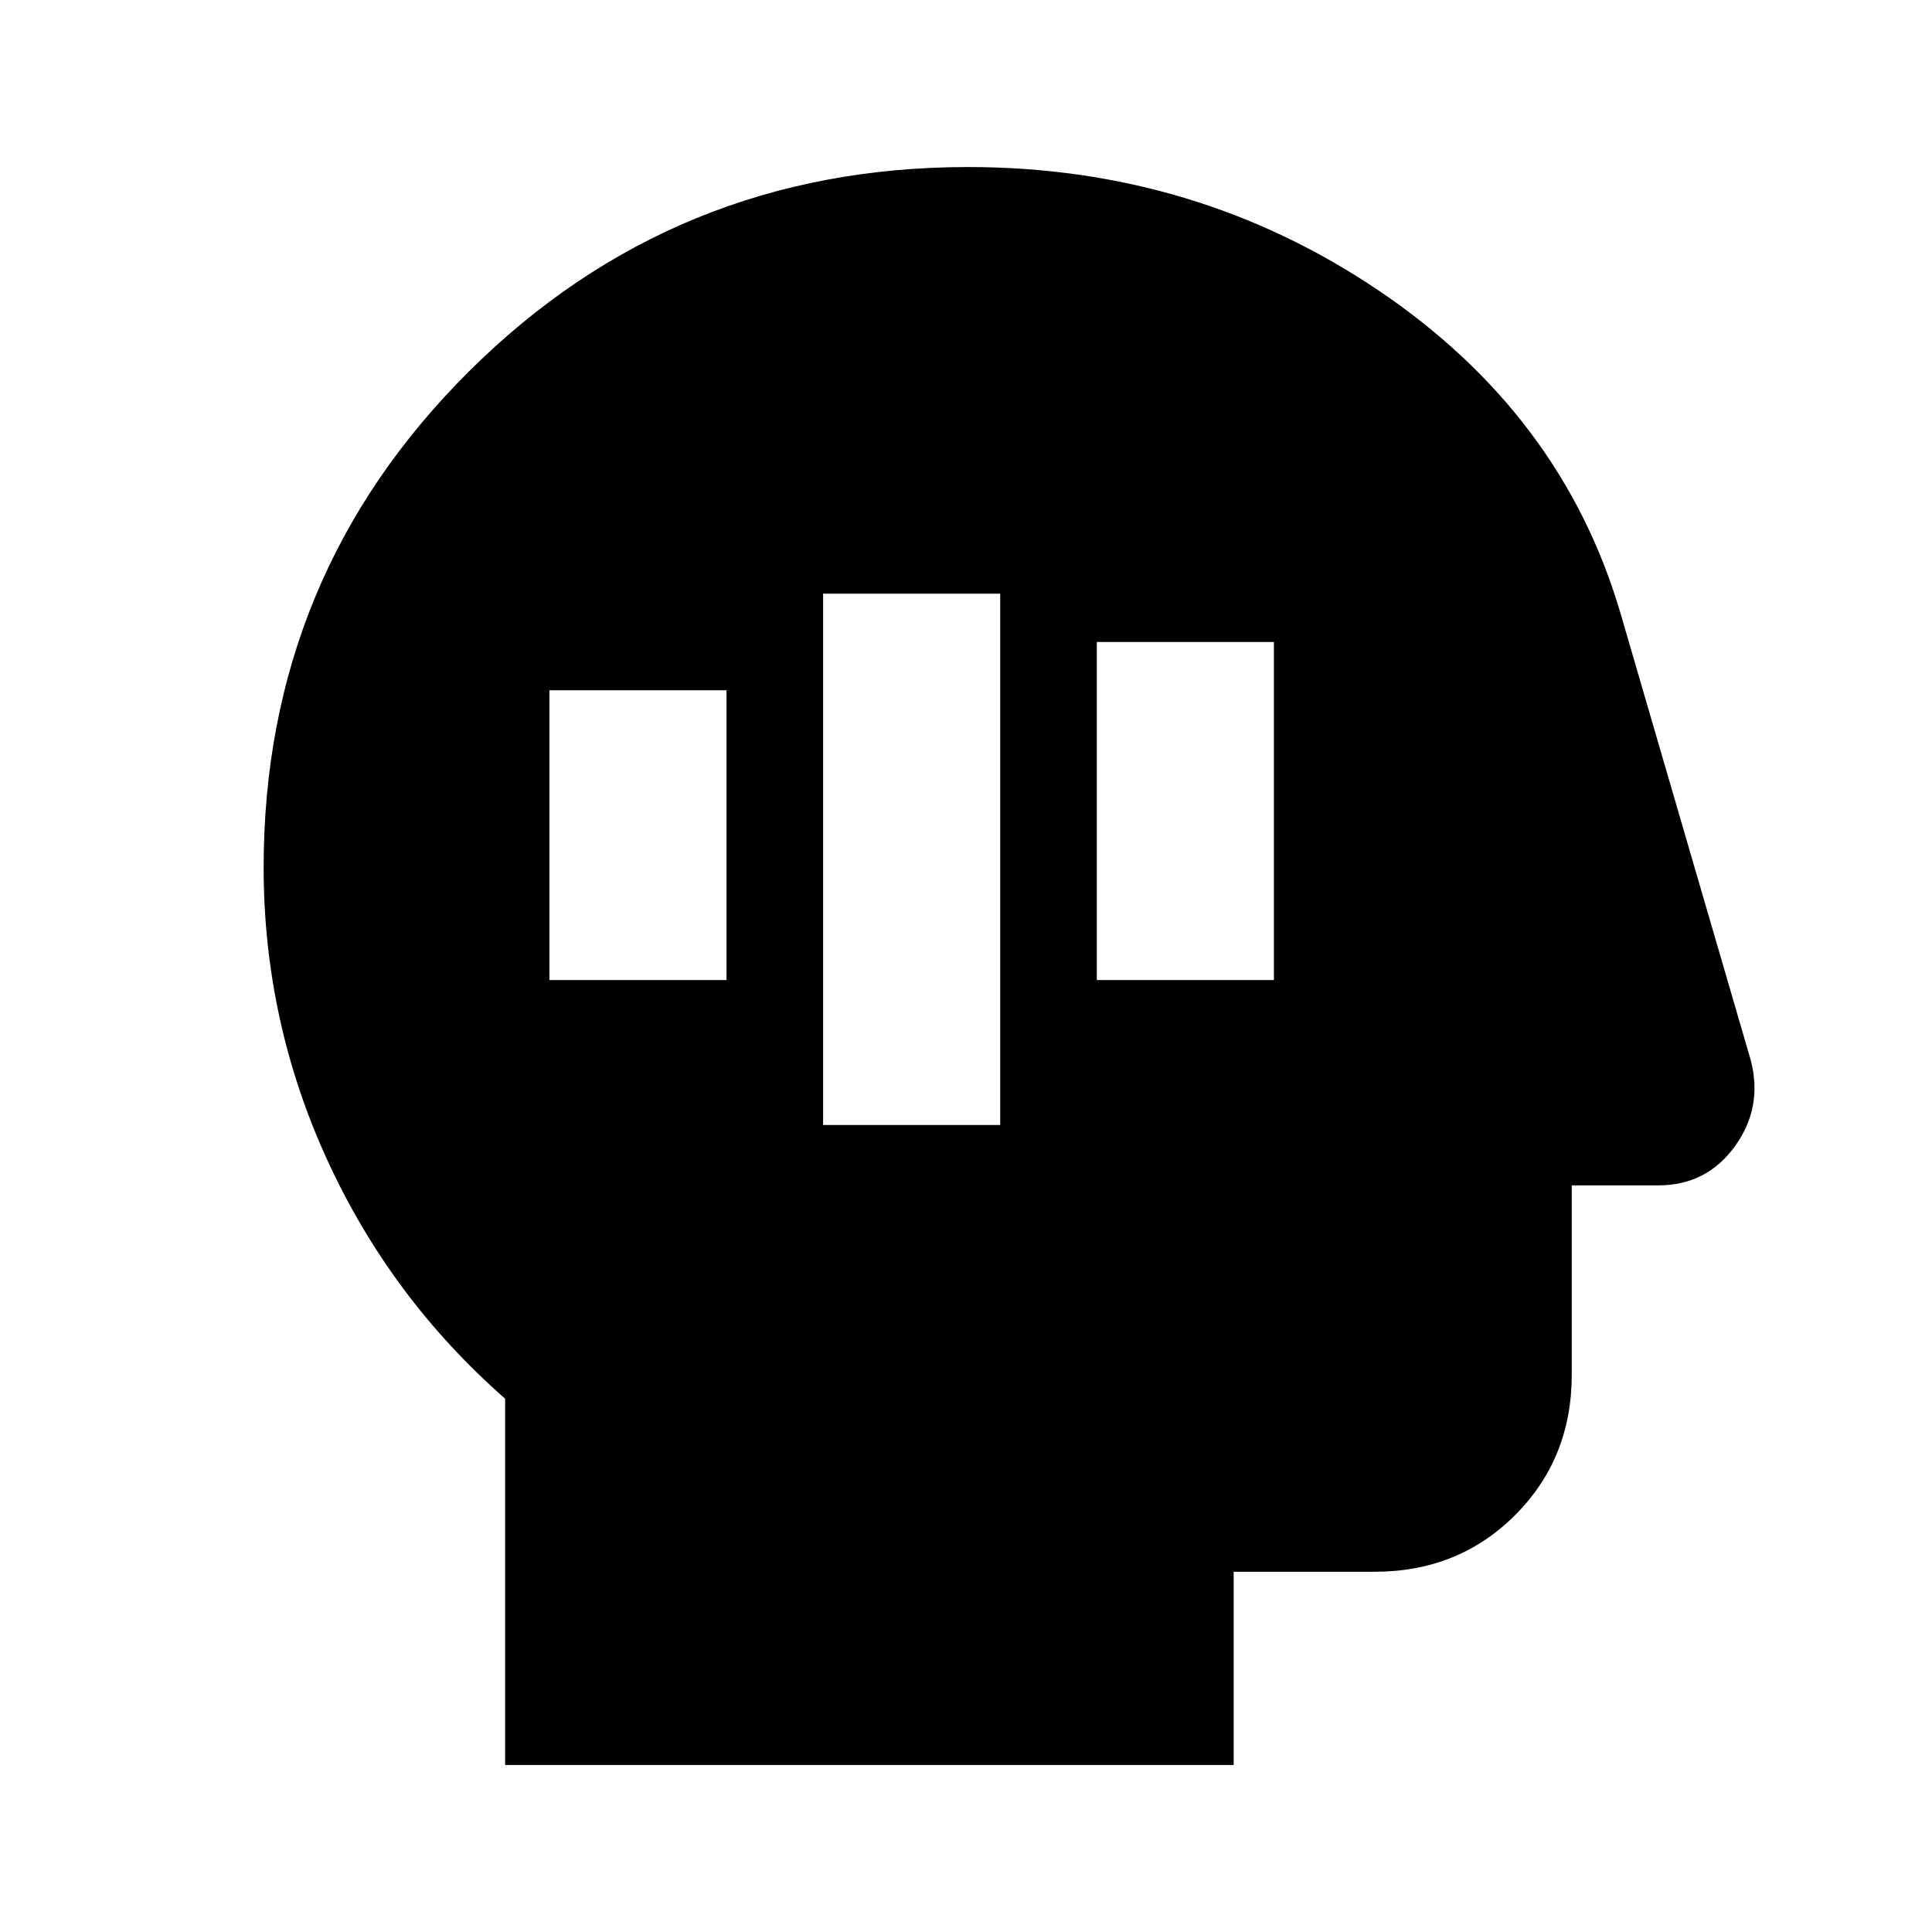 <svg xmlns="http://www.w3.org/2000/svg" height="20" viewBox="0 -960 960 960" width="20"><path d="M251-83v-182q-57-50-88.5-118.86Q131-452.71 131-529q0-145 102.08-246.5Q335.17-877 481-877q113 0 203.91 61.27Q775.82-754.45 805-656l65 223q6 23.48-8.05 42.74Q847.91-371 824-371h-43v94q0 41.7-28.15 69.85Q724.7-179 683-179h-70v96H251Zm158-318h88v-264h-88v264Zm136-72h88v-168h-88v168Zm-272 0h88v-144h-88v144Z"/></svg>